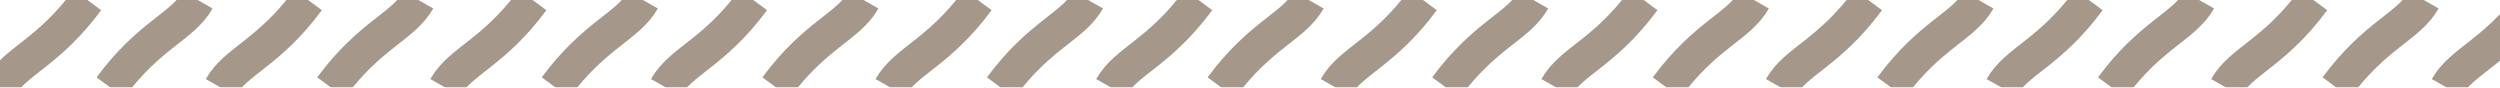 <svg xmlns="http://www.w3.org/2000/svg" xmlns:xlink="http://www.w3.org/1999/xlink" viewBox="0 0 146 5.11">
  <defs>
    <style>
      .cls-1, .cls-4 {
        fill: none;
      }

      .cls-2 {
        clip-path: url(#clip-path);
      }

      .cls-3 {
        opacity: 0.5;
      }

      .cls-4 {
        stroke: #4b3218;
        stroke-width: 2px;
      }
    </style>
    <clipPath id="clip-path">
      <rect class="cls-1" width="146" height="5.11"/>
    </clipPath>
  </defs>
  <g id="Repeat_Grid_90" data-name="Repeat Grid 90" class="cls-2">
    <g transform="translate(-273 -1546)">
      <g id="Symbol_21_32" data-name="Symbol 21 – 32" transform="translate(-372 -752.218)">
        <g id="Group_22" data-name="Group 22" class="cls-3" transform="translate(11 1149)">
          <g id="Group_17" data-name="Group 17" transform="translate(0 1)">
            <g id="Group_16" data-name="Group 16" transform="translate(356.074 166.308)">
              <path id="Path_11" data-name="Path 11" class="cls-4" d="M287.031,981.91c-2.3,3.113-4.216,3.546-5.105,5.11" transform="translate(-4)"/>
              <path id="Path_14" data-name="Path 14" class="cls-4" d="M287.031,981.91c-2.3,3.113-4.216,3.546-5.105,5.11" transform="translate(8.886)"/>
              <path id="Path_12" data-name="Path 12" class="cls-4" d="M5.105,0C2.806,3.113.889,3.546,0,5.11" transform="translate(289.474 987.021) rotate(180)"/>
              <path id="Path_13" data-name="Path 13" class="cls-4" d="M5.105,0C2.806,3.113.889,3.546,0,5.11" transform="translate(302.359 987.021) rotate(180)"/>
            </g>
          </g>
          <g id="Group_19" data-name="Group 19" transform="translate(26 1)">
            <g id="Group_16-2" data-name="Group 16" transform="translate(356.074 166.308)">
              <path id="Path_11-2" data-name="Path 11" class="cls-4" d="M287.031,981.91c-2.3,3.113-4.216,3.546-5.105,5.11" transform="translate(-4)"/>
              <path id="Path_14-2" data-name="Path 14" class="cls-4" d="M287.031,981.91c-2.3,3.113-4.216,3.546-5.105,5.11" transform="translate(8.886)"/>
              <path id="Path_12-2" data-name="Path 12" class="cls-4" d="M5.105,0C2.806,3.113.889,3.546,0,5.11" transform="translate(289.474 987.021) rotate(180)"/>
              <path id="Path_13-2" data-name="Path 13" class="cls-4" d="M5.105,0C2.806,3.113.889,3.546,0,5.11" transform="translate(302.359 987.021) rotate(180)"/>
            </g>
          </g>
          <g id="Group_20" data-name="Group 20" transform="translate(52 1)">
            <g id="Group_16-3" data-name="Group 16" transform="translate(356.074 166.308)">
              <path id="Path_11-3" data-name="Path 11" class="cls-4" d="M287.031,981.91c-2.3,3.113-4.216,3.546-5.105,5.11" transform="translate(-4)"/>
              <path id="Path_14-3" data-name="Path 14" class="cls-4" d="M287.031,981.91c-2.3,3.113-4.216,3.546-5.105,5.11" transform="translate(8.886)"/>
              <path id="Path_12-3" data-name="Path 12" class="cls-4" d="M5.105,0C2.806,3.113.889,3.546,0,5.11" transform="translate(289.474 987.021) rotate(180)"/>
              <path id="Path_13-3" data-name="Path 13" class="cls-4" d="M5.105,0C2.806,3.113.889,3.546,0,5.11" transform="translate(302.359 987.021) rotate(180)"/>
            </g>
          </g>
        </g>
      </g>
    </g>
    <g transform="translate(-195 -1546)">
      <g id="Symbol_21_33" data-name="Symbol 21 – 33" transform="translate(-372 -752.218)">
        <g id="Group_22-2" data-name="Group 22" class="cls-3" transform="translate(11 1149)">
          <g id="Group_17-2" data-name="Group 17" transform="translate(0 1)">
            <g id="Group_16-4" data-name="Group 16" transform="translate(356.074 166.308)">
              <path id="Path_11-4" data-name="Path 11" class="cls-4" d="M287.031,981.91c-2.3,3.113-4.216,3.546-5.105,5.11" transform="translate(-4)"/>
              <path id="Path_14-4" data-name="Path 14" class="cls-4" d="M287.031,981.91c-2.3,3.113-4.216,3.546-5.105,5.11" transform="translate(8.886)"/>
              <path id="Path_12-4" data-name="Path 12" class="cls-4" d="M5.105,0C2.806,3.113.889,3.546,0,5.11" transform="translate(289.474 987.021) rotate(180)"/>
              <path id="Path_13-4" data-name="Path 13" class="cls-4" d="M5.105,0C2.806,3.113.889,3.546,0,5.11" transform="translate(302.359 987.021) rotate(180)"/>
            </g>
          </g>
          <g id="Group_19-2" data-name="Group 19" transform="translate(26 1)">
            <g id="Group_16-5" data-name="Group 16" transform="translate(356.074 166.308)">
              <path id="Path_11-5" data-name="Path 11" class="cls-4" d="M287.031,981.91c-2.3,3.113-4.216,3.546-5.105,5.11" transform="translate(-4)"/>
              <path id="Path_14-5" data-name="Path 14" class="cls-4" d="M287.031,981.91c-2.3,3.113-4.216,3.546-5.105,5.11" transform="translate(8.886)"/>
              <path id="Path_12-5" data-name="Path 12" class="cls-4" d="M5.105,0C2.806,3.113.889,3.546,0,5.11" transform="translate(289.474 987.021) rotate(180)"/>
              <path id="Path_13-5" data-name="Path 13" class="cls-4" d="M5.105,0C2.806,3.113.889,3.546,0,5.11" transform="translate(302.359 987.021) rotate(180)"/>
            </g>
          </g>
          <g id="Group_20-2" data-name="Group 20" transform="translate(52 1)">
            <g id="Group_16-6" data-name="Group 16" transform="translate(356.074 166.308)">
              <path id="Path_11-6" data-name="Path 11" class="cls-4" d="M287.031,981.91c-2.3,3.113-4.216,3.546-5.105,5.11" transform="translate(-4)"/>
              <path id="Path_14-6" data-name="Path 14" class="cls-4" d="M287.031,981.91c-2.3,3.113-4.216,3.546-5.105,5.11" transform="translate(8.886)"/>
              <path id="Path_12-6" data-name="Path 12" class="cls-4" d="M5.105,0C2.806,3.113.889,3.546,0,5.11" transform="translate(289.474 987.021) rotate(180)"/>
              <path id="Path_13-6" data-name="Path 13" class="cls-4" d="M5.105,0C2.806,3.113.889,3.546,0,5.11" transform="translate(302.359 987.021) rotate(180)"/>
            </g>
          </g>
        </g>
      </g>
    </g>
  </g>
</svg>
